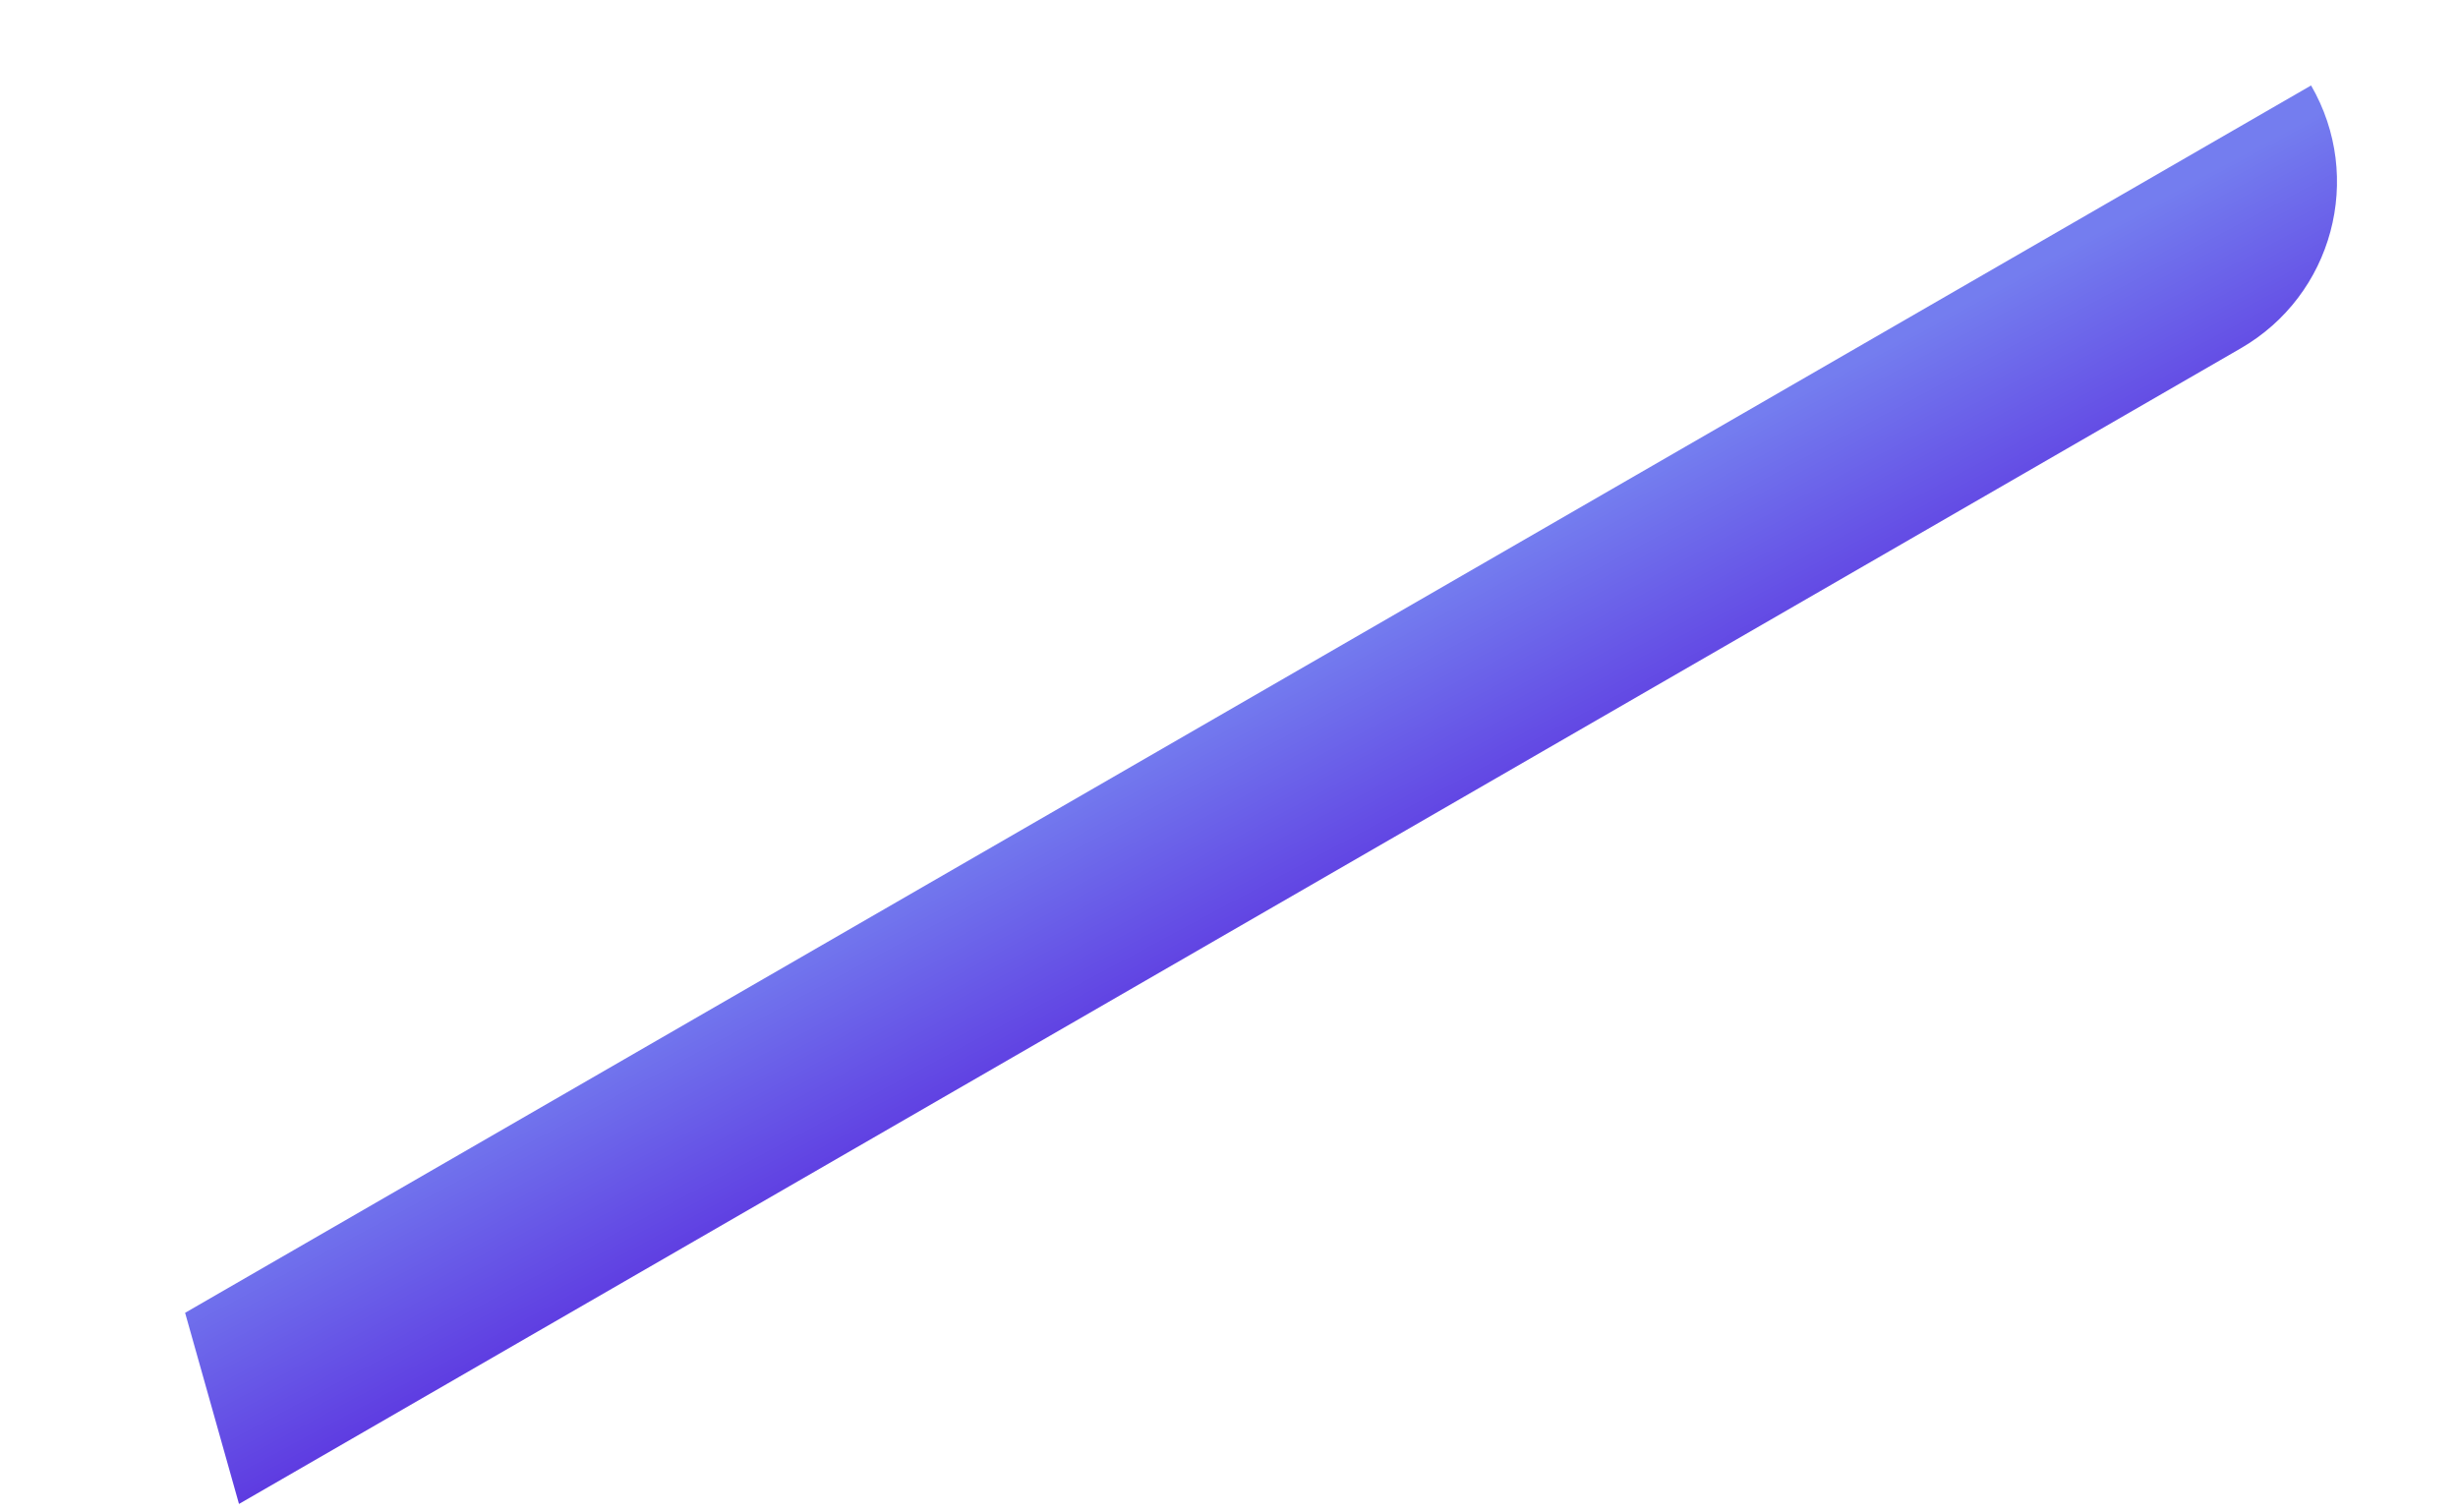 <?xml version="1.0" encoding="UTF-8" standalone="no"?><svg width='13' height='8' viewBox='0 0 13 8' fill='none' xmlns='http://www.w3.org/2000/svg'>
<path d='M1.264 7.955L11.85 1.843C12.338 1.562 12.505 0.939 12.223 0.452L0.979 6.944L1.264 7.955Z' fill='url(#paint0_linear_1_495)'/>
<defs>
<linearGradient id='paint0_linear_1_495' x1='8.903' y1='2.402' x2='9.507' y2='3.526' gradientUnits='userSpaceOnUse'>
<stop stop-color='#747DEF'/>
<stop offset='1' stop-color='#5E3BE1'/>
</linearGradient>
</defs>
</svg>
